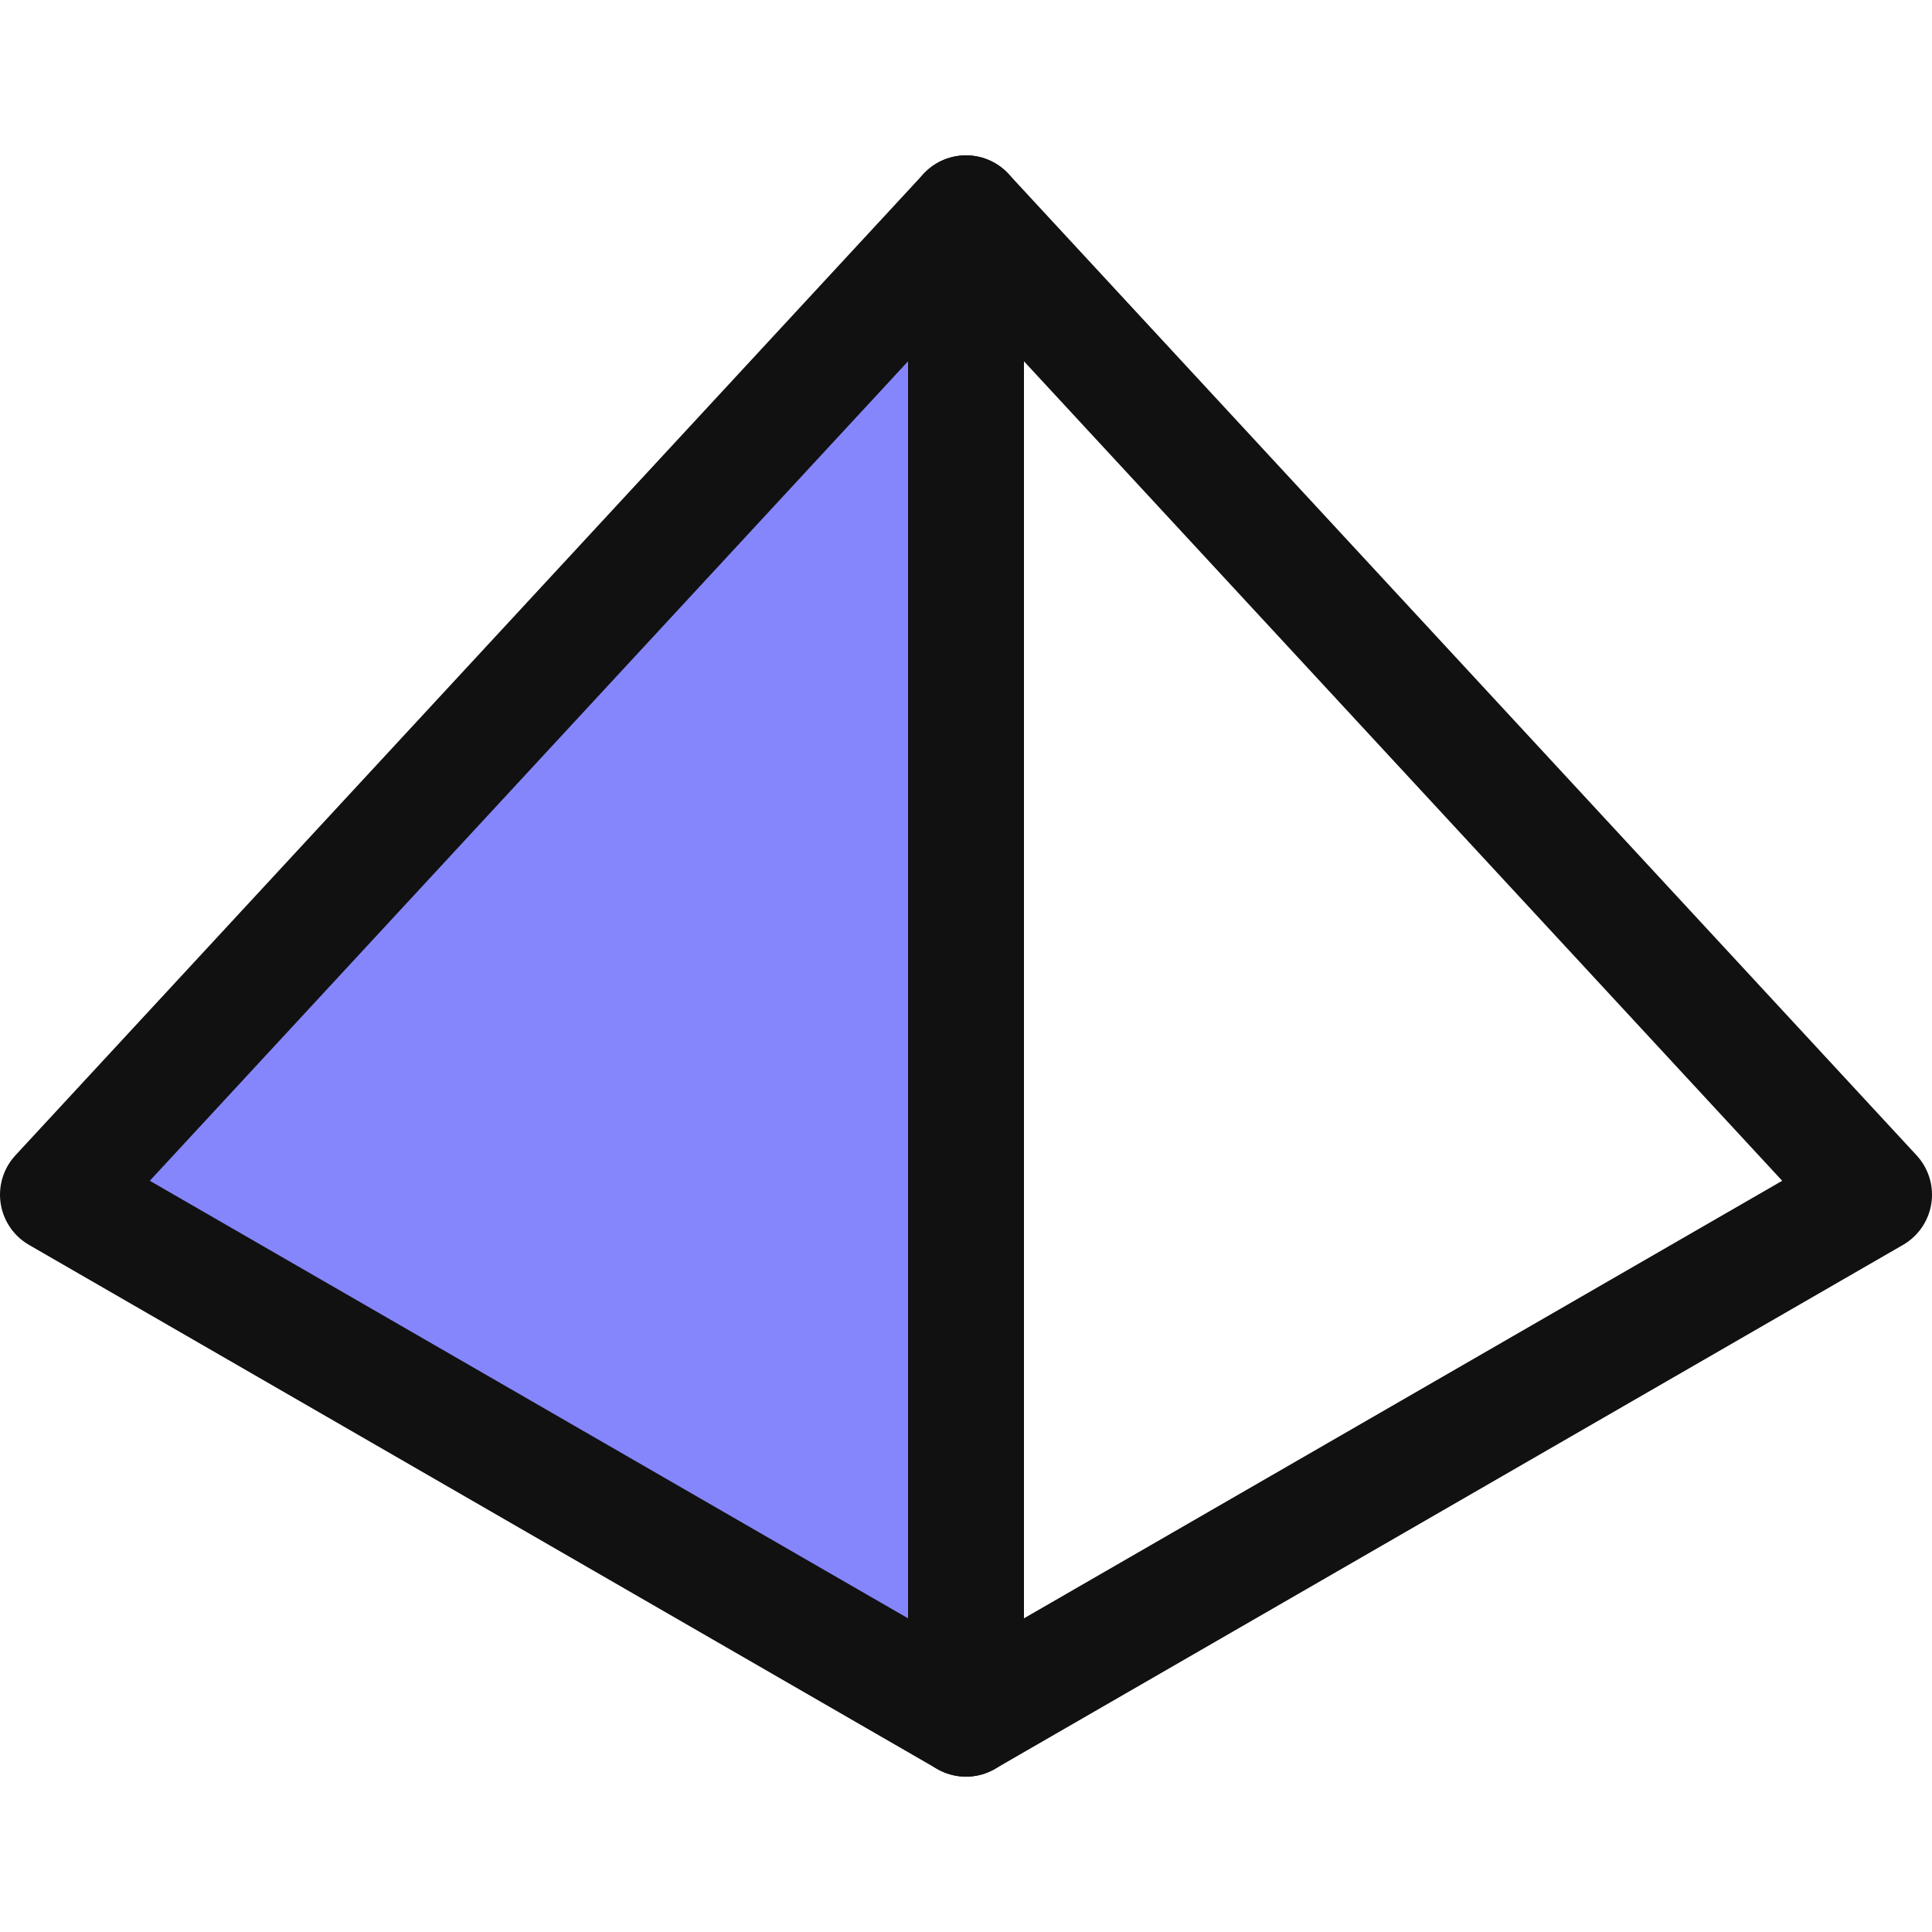 <svg id="Layer_1" data-name="Layer 1" xmlns="http://www.w3.org/2000/svg" viewBox="0 0 100 100"><polygon points="50 11.041 50 88.959 3 61.837 50 11.041" fill="#8686fc" stroke="#111" stroke-linecap="round" stroke-linejoin="round" stroke-width="6"/><polygon points="97 61.837 50 88.959 50 11.041 97 61.837" fill="none" stroke="#111" stroke-linecap="round" stroke-linejoin="round" stroke-width="6"/></svg>
